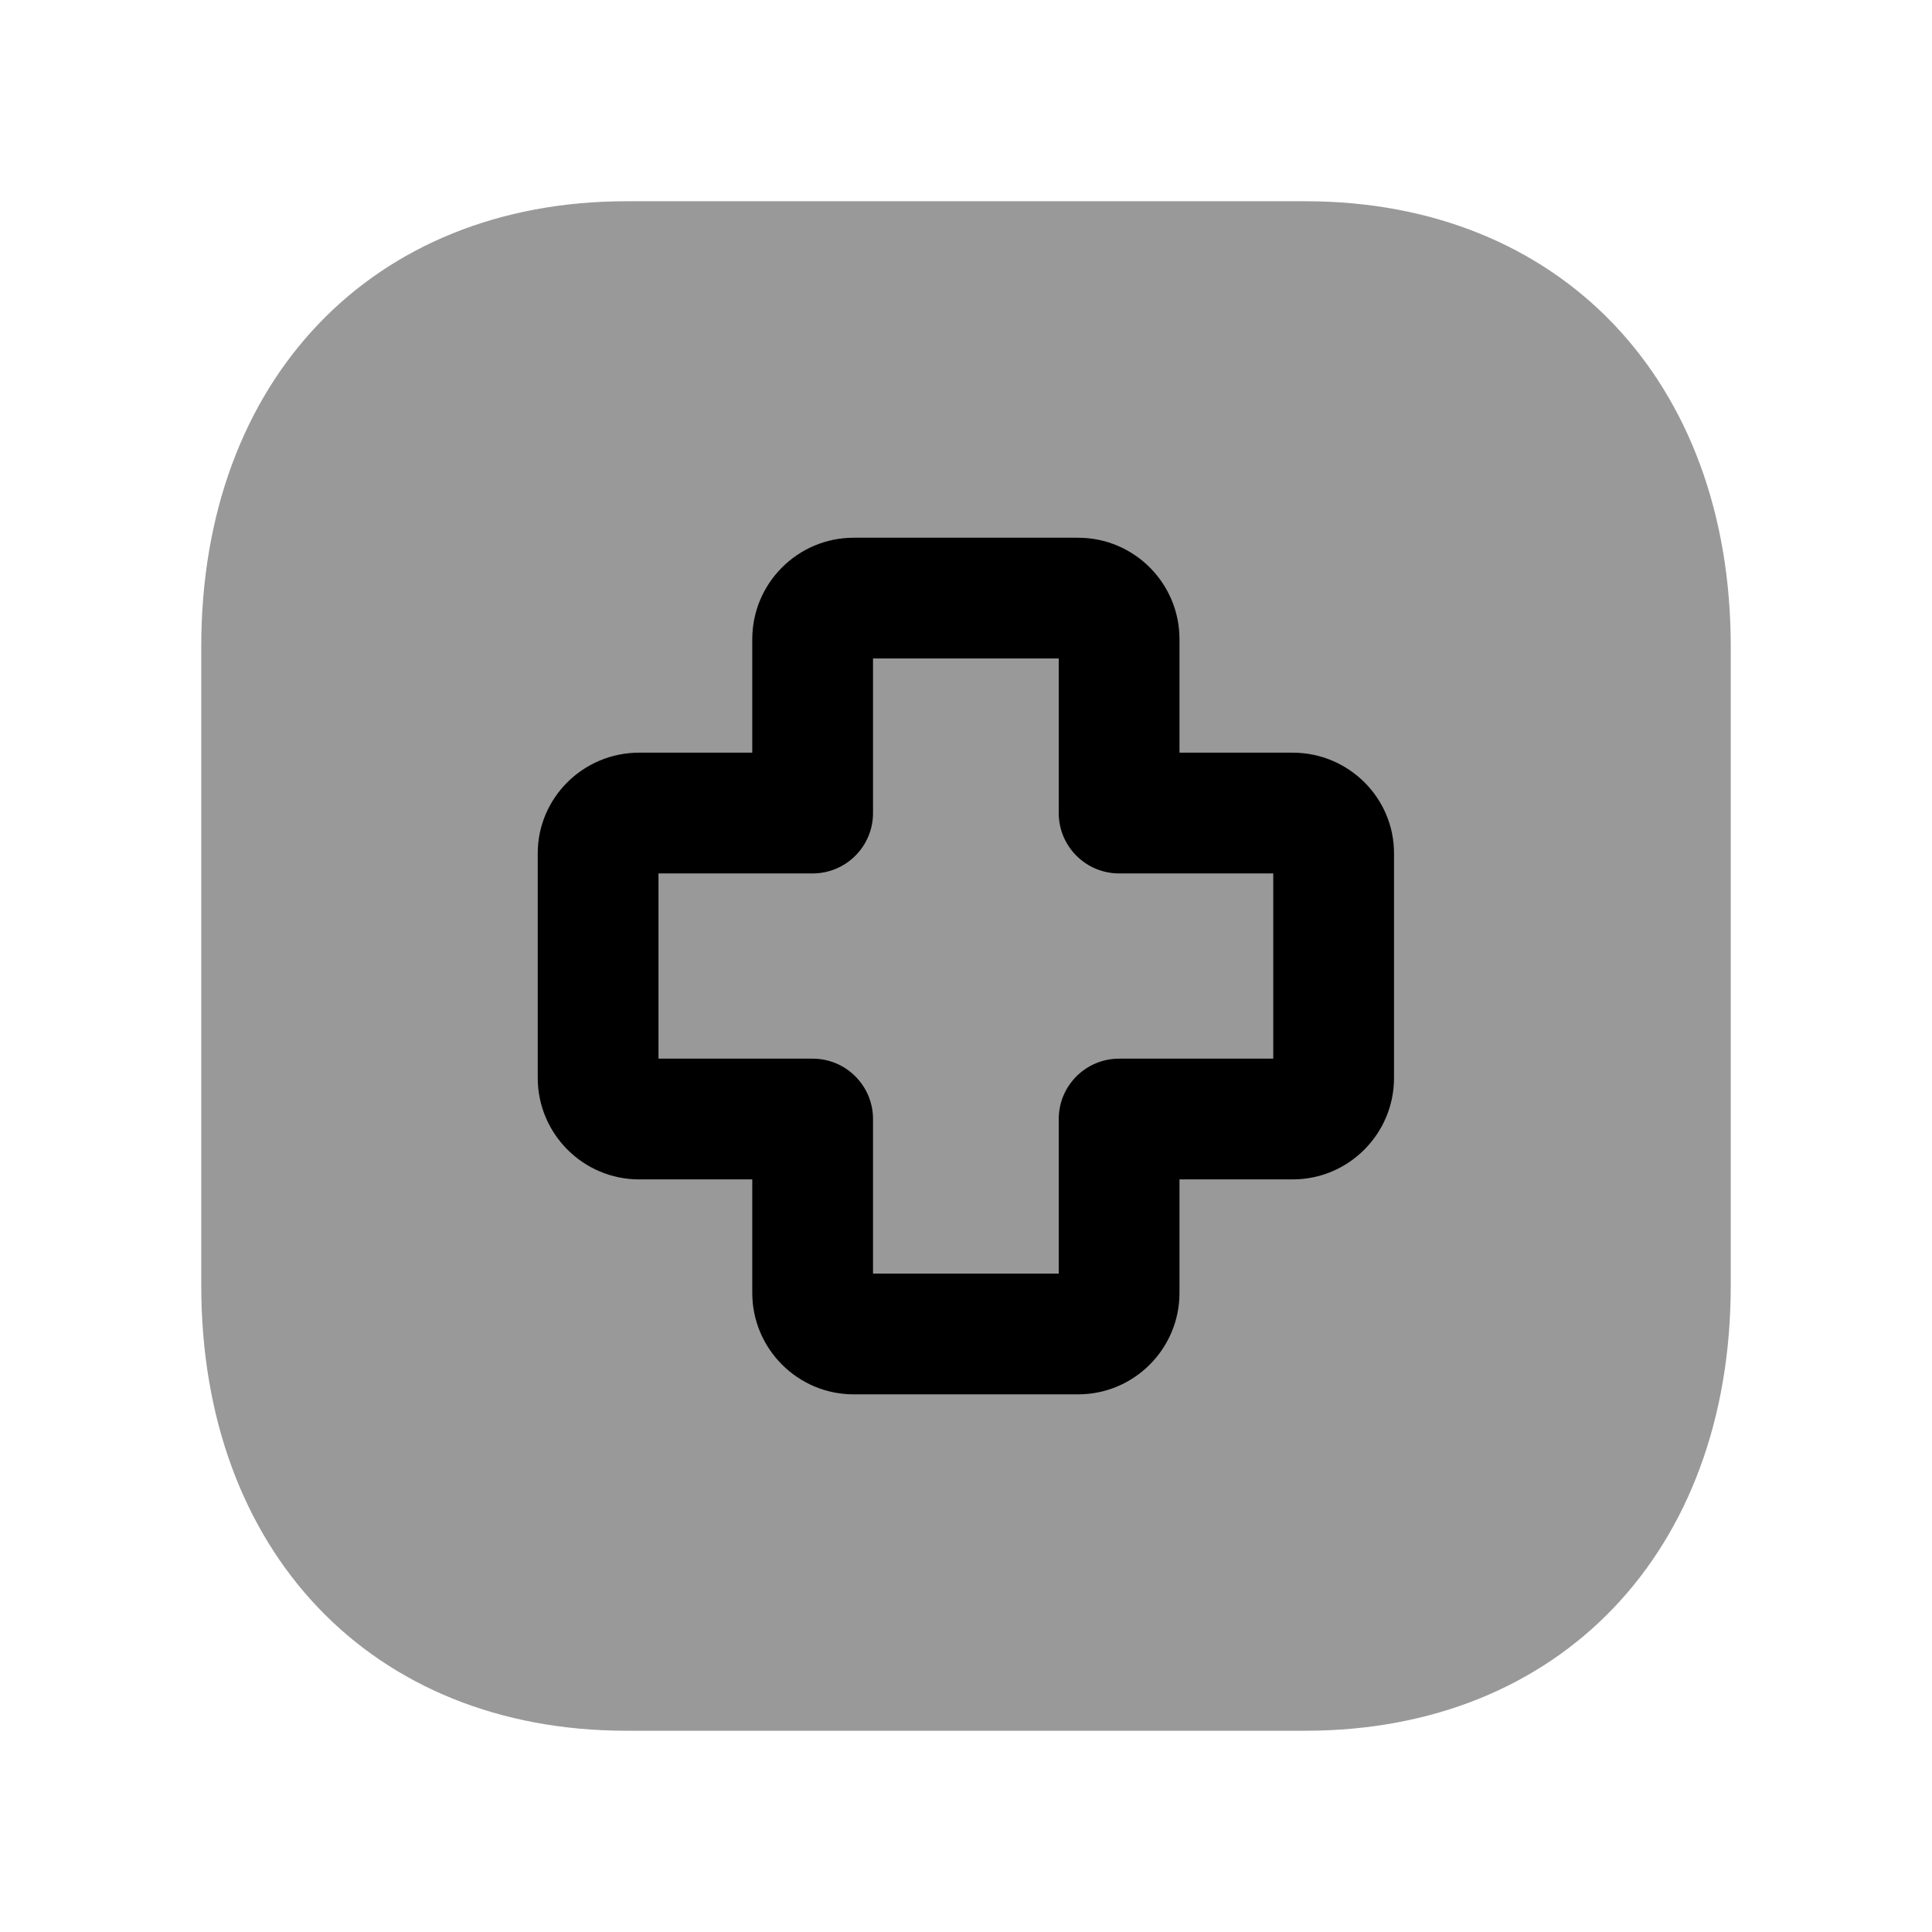 <svg width="24px"  height="24px"  viewBox="0 0 24 24" fill="none" xmlns="http://www.w3.org/2000/svg">
<path opacity="0.4" fill-rule="evenodd" clip-rule="evenodd" d="M16.217 2.5H7.782C4.623 2.5 2.5 4.723 2.5 8.031V15.97C2.5 19.278 4.623 21.5 7.782 21.5H16.216C19.377 21.5 21.5 19.278 21.5 15.97V8.031C21.5 4.723 19.377 2.5 16.217 2.5Z" fill="#000000" />
<path fill-rule="evenodd" clip-rule="evenodd" d="M17.317 13.39C17.317 14.085 16.753 14.651 16.058 14.651H14.652V16.061C14.652 16.755 14.088 17.321 13.393 17.321H10.604C9.91 17.321 9.345 16.755 9.345 16.061V14.651H7.939C7.245 14.651 6.68 14.085 6.68 13.39V10.6C6.68 9.911 7.245 9.35 7.939 9.35H9.345V7.94C9.345 7.245 9.91 6.68 10.604 6.68H13.393C14.088 6.68 14.652 7.245 14.652 7.94V9.35H16.058C16.753 9.35 17.317 9.911 17.317 10.6V13.39ZM13.152 8.18V10.1C13.152 10.514 13.488 10.85 13.902 10.85H15.817V13.151H13.902C13.488 13.151 13.152 13.487 13.152 13.901V15.821H10.845V13.901C10.845 13.487 10.509 13.151 10.095 13.151H8.18V10.85H10.095C10.509 10.85 10.845 10.514 10.845 10.1V8.18H13.152Z" fill="#000000" />
</svg>